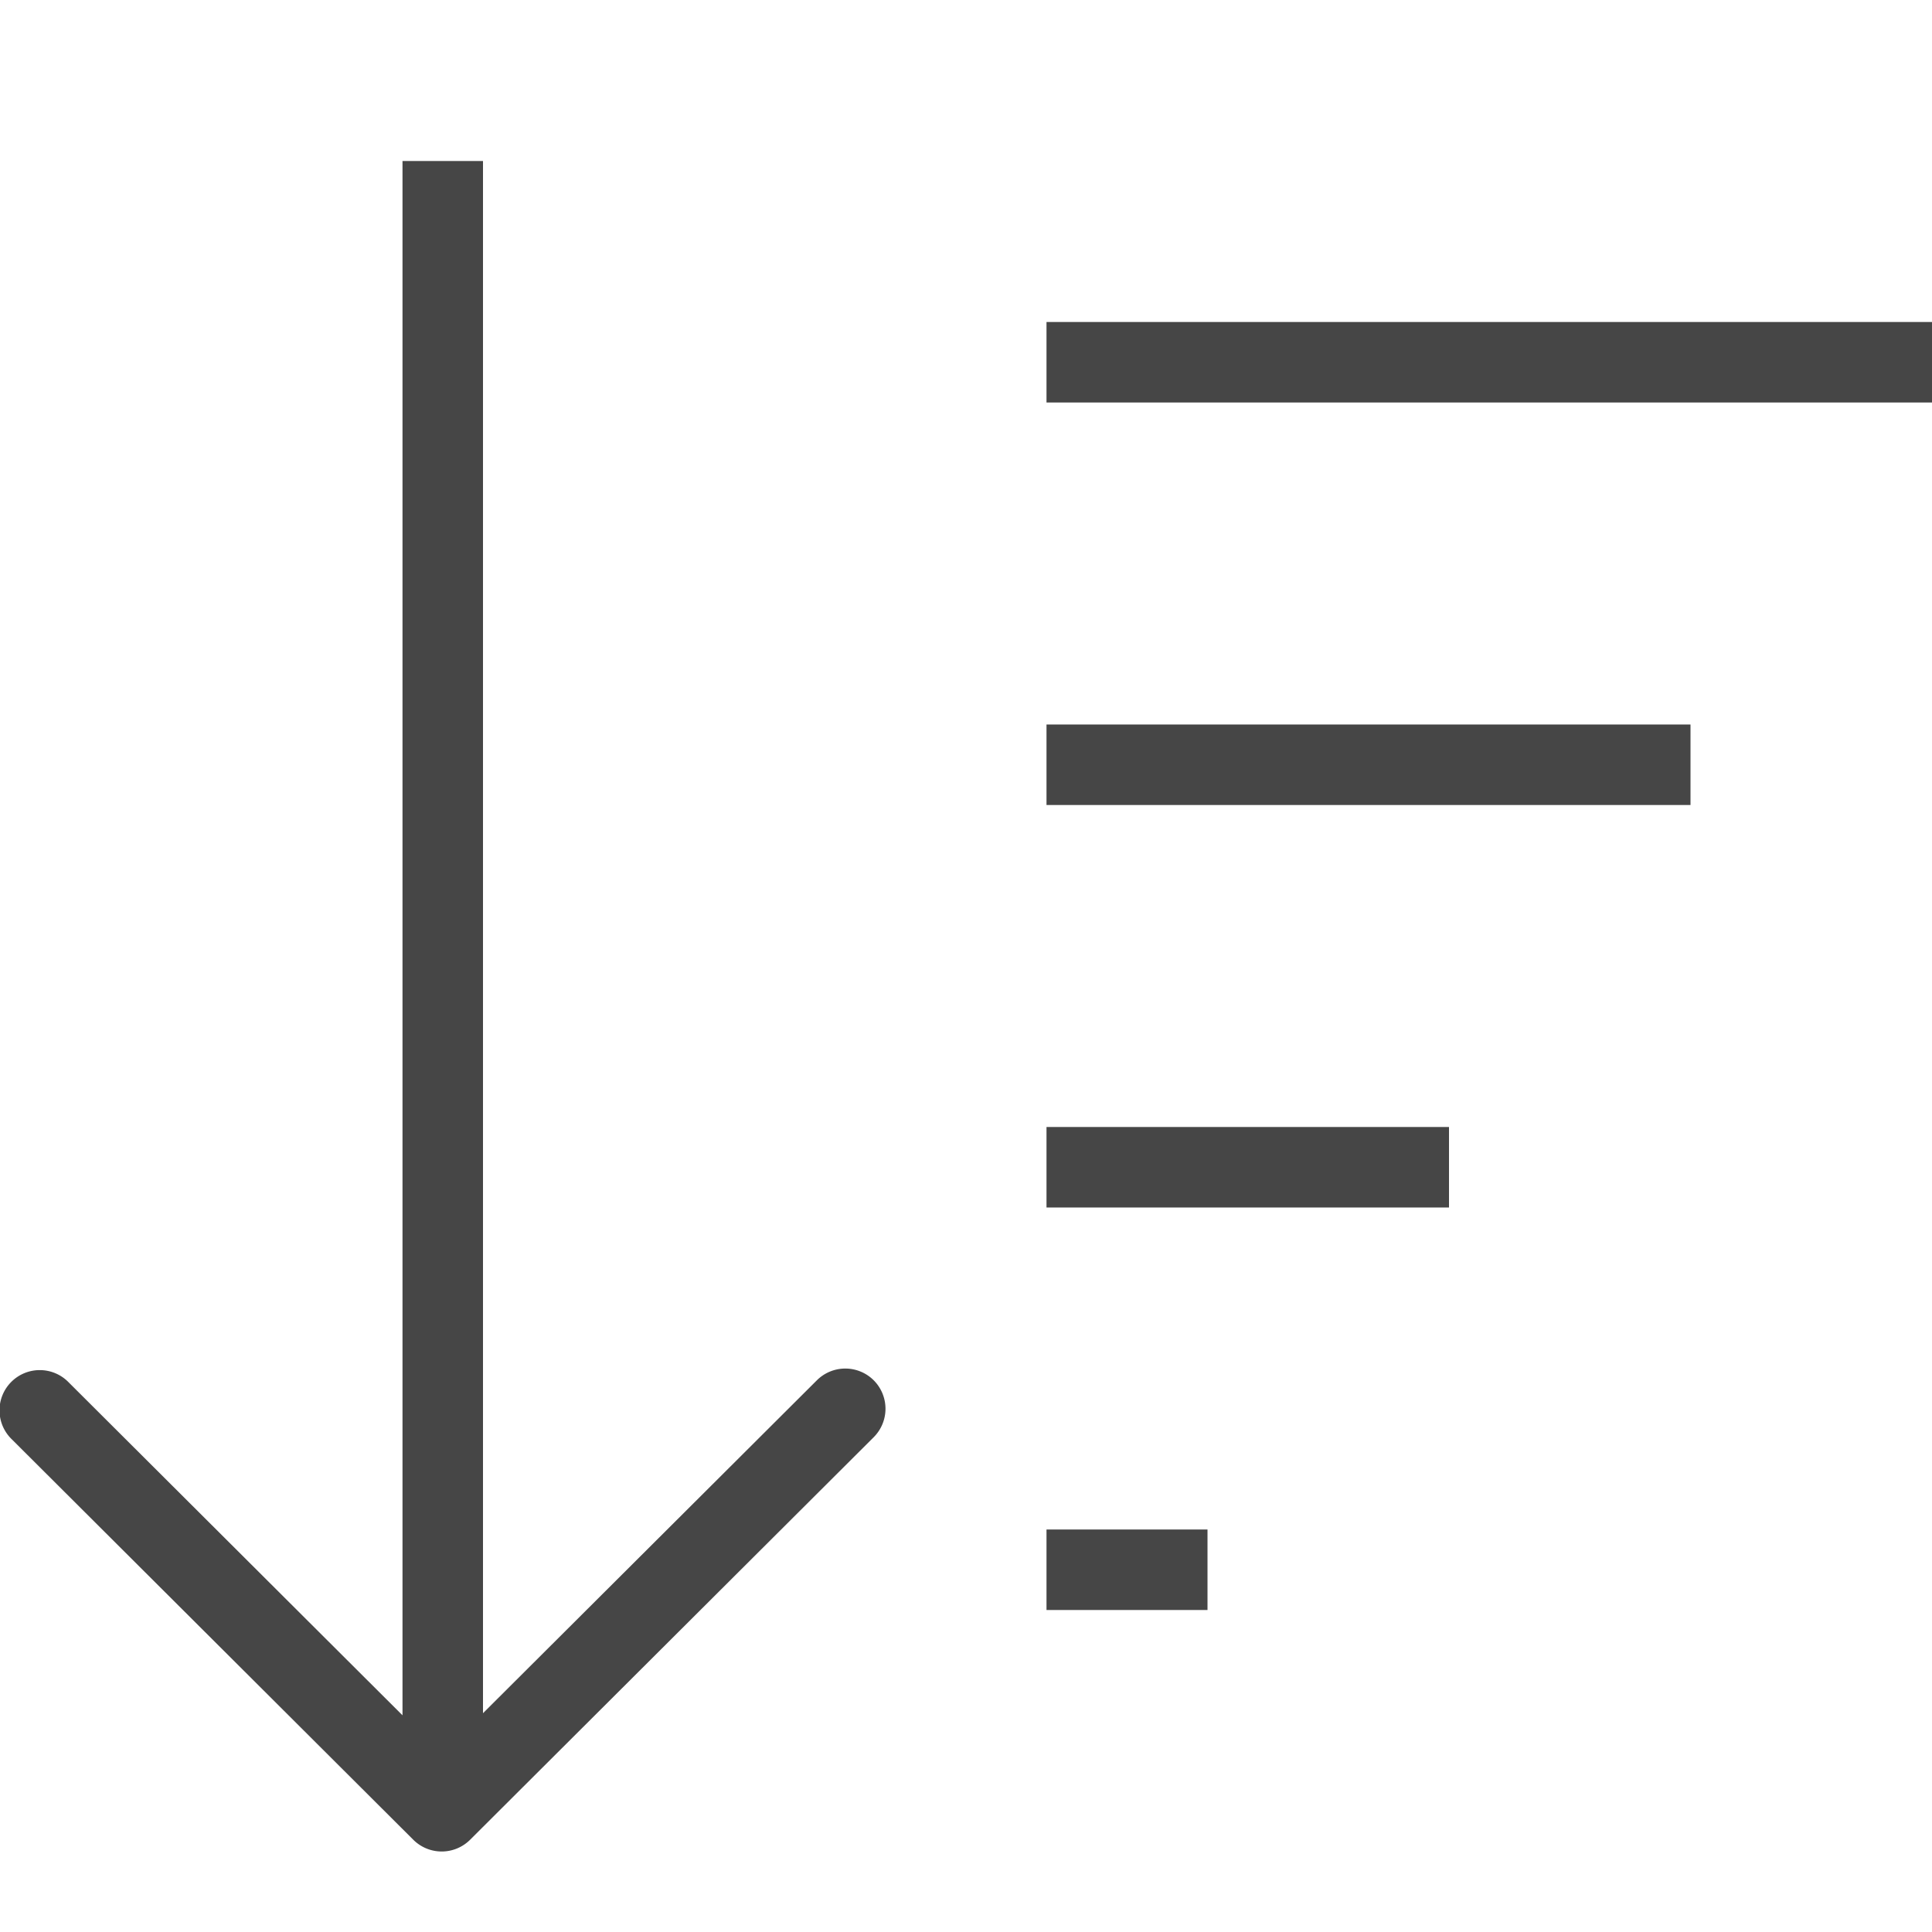 <svg id="Layer_1" data-name="Layer 1" xmlns="http://www.w3.org/2000/svg" viewBox="0 0 24 24">
  <path d="M10.854,17.147a.5.5,0,0,0-.707,0L6,21.282V2H5V21.308L.853,17.172a.5.5,0,1,0-.706.708l4.987,4.974a.5.5,0,0,0,.706,0l5.013-5A.5.5,0,0,0,10.854,17.147Z" class="aw-theme-iconOutline" fill="#464646"/>
  <rect x="13" y="19" width="2" height="1" class="aw-theme-iconOutline" fill="#464646"/>
  <rect x="13" y="14" width="5" height="1" class="aw-theme-iconOutline" fill="#464646"/>
  <rect x="13" y="9" width="8" height="1" class="aw-theme-iconOutline" fill="#464646"/>
  <rect x="13" y="4" width="11" height="1" class="aw-theme-iconOutline" fill="#464646"/>
</svg>
